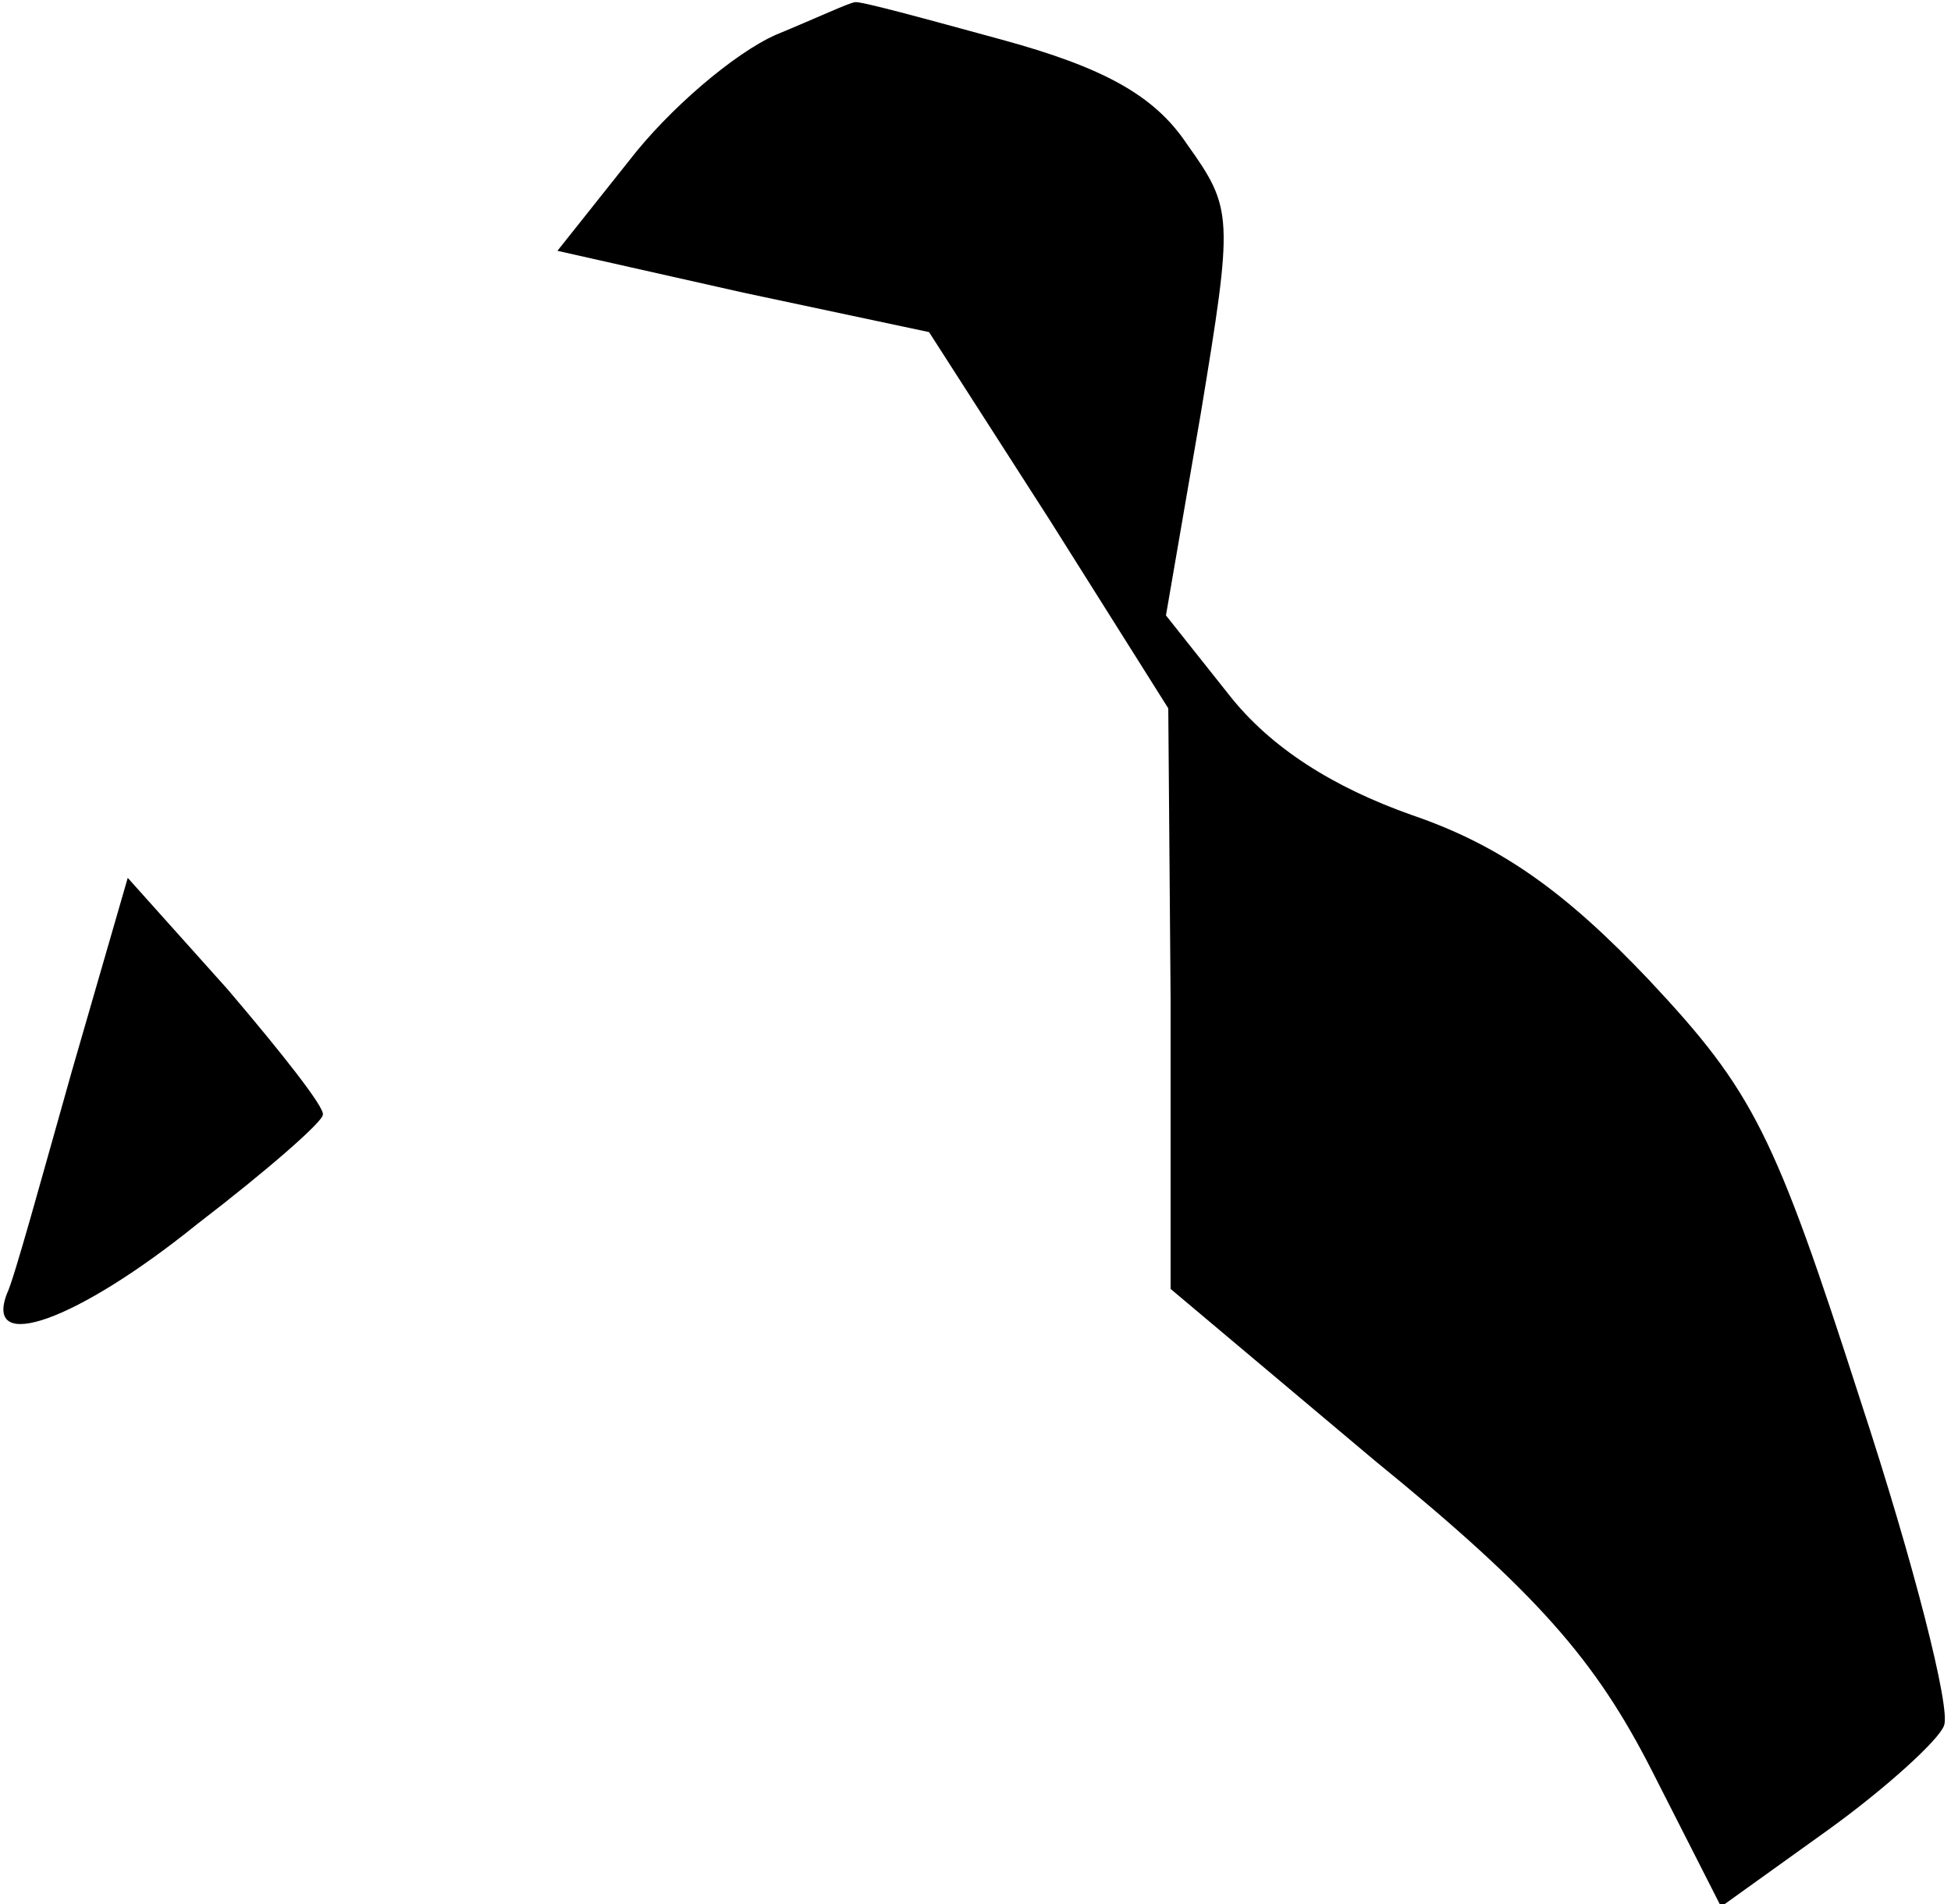 <?xml version="1.0" standalone="no"?>
<!DOCTYPE svg PUBLIC "-//W3C//DTD SVG 20010904//EN"
 "http://www.w3.org/TR/2001/REC-SVG-20010904/DTD/svg10.dtd">
<svg version="1.0" xmlns="http://www.w3.org/2000/svg"
 width="84pt" height="82pt" viewBox="0 0 84 82"
 preserveAspectRatio="xMidYMid meet">
<g transform="translate(0,82) scale(0.1,-0.1)"
fill="#000000" stroke="none">
<path fill="#000000" stroke="none" d="M334 805 c-18 -8 -46 -32 -63 -54 l-31
-39 80 -18 80 -17 52 -81 51 -81 1 -125 0 -125 88 -74 c70 -57 95 -86 119
-133 l30 -59 46 33 c25 18 48 39 50 45 3 7 -13 70 -36 140 -37 115 -46 133
-91 181 -36 38 -64 58 -102 71 -34 12 -61 29 -79 52 l-27 34 15 87 c14 85 14
88 -6 116 -14 21 -36 33 -80 45 -33 9 -62 17 -63 16 -2 0 -17 -7 -34 -14z"/>
<path fill="#000000" stroke="none" d="M31 359 c-13 -46 -25 -90 -28 -96 -10
-26 30 -12 82 30 30 23 54 44 54 47 1 3 -18 27 -41 54 l-43 48 -24 -83z"/>
</g>
</svg>
